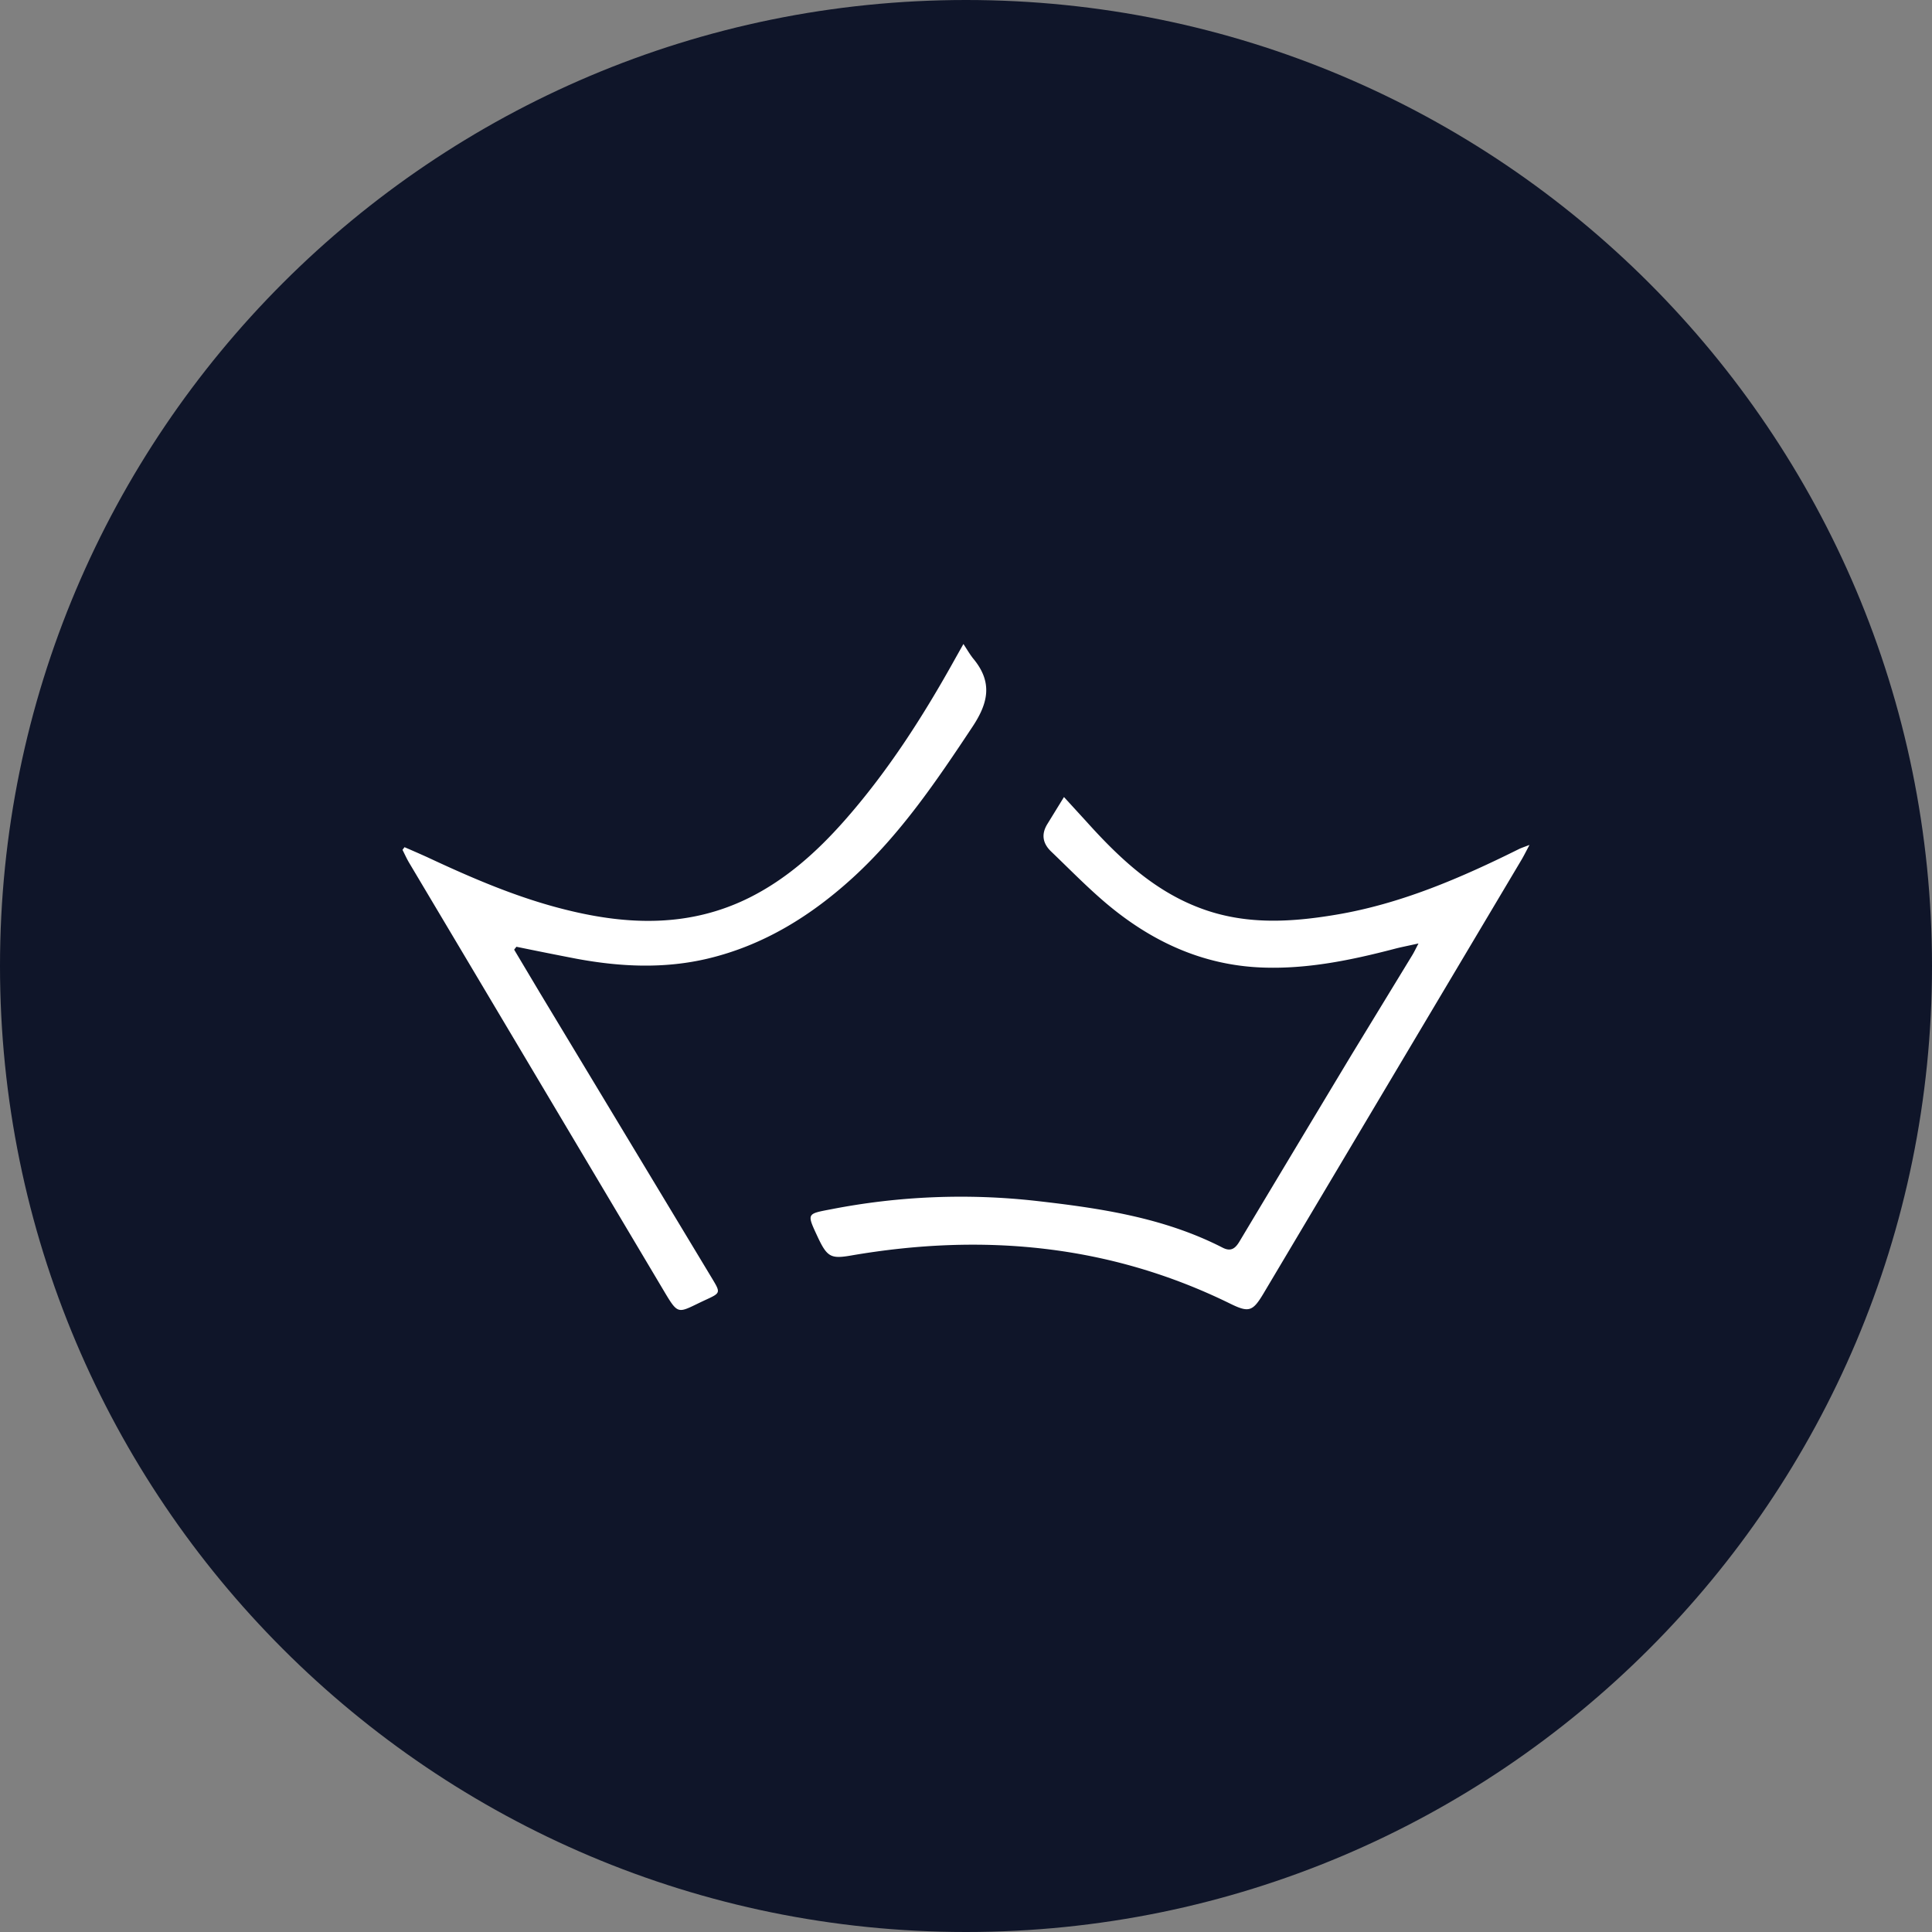 <svg xmlns="http://www.w3.org/2000/svg" fill="none" viewBox="0 0 24 24"><rect x="0" y="0" width="24" height="24" fill="#808080" stroke="none"/><g clip-path="url(#a)"><path fill="#0F1529" d="M12 24c6.627 0 12-5.373 12-12S18.627 0 12 0 0 5.373 0 12s5.373 12 12 12"/><path fill="#fff" fill-rule="evenodd" d="M17.621 11.72c-.128.029-.216.045-.302.068-.537.14-1.079.252-1.639.231-.748-.028-1.391-.33-1.958-.814-.23-.197-.442-.414-.66-.623-.107-.1-.132-.215-.051-.346l.206-.335.28.306c.402.447.833.854 1.402 1.07.558.214 1.126.182 1.697.086.807-.135 1.552-.457 2.282-.82.025-.011.051-.02.122-.047-.048.09-.075.145-.106.196l-3.2 5.379c-.132.22-.18.237-.409.125-1.505-.74-3.082-.88-4.71-.6-.254.044-.3.022-.421-.238-.133-.286-.132-.278.17-.336a8.4 8.4 0 0 1 2.546-.104c.795.09 1.587.207 2.316.58.105.055.16.01.212-.077q.694-1.159 1.39-2.316l.753-1.235c.022-.035.04-.073.08-.15m-11.234.077.322.54 2.14 3.55c.102.17.102.175-.074.256-.38.175-.333.22-.565-.169l-2.46-4.135-.665-1.117c-.032-.053-.057-.11-.085-.165l.025-.033q.14.06.28.123c.562.263 1.13.508 1.732.656.773.192 1.536.215 2.272-.152.458-.229.835-.566 1.175-.95.544-.615.986-1.306 1.386-2.027L11.968 8c.052.079.086.139.129.19.235.289.18.544-.019.842-.441.665-.886 1.322-1.474 1.862-.526.482-1.115.847-1.807 1.013-.544.13-1.09.104-1.635.003q-.374-.072-.747-.149z" clip-rule="evenodd"/></g><defs><clipPath id="a"><path fill="#fff" d="M0 0h24v24H0z"/></clipPath></defs></svg>